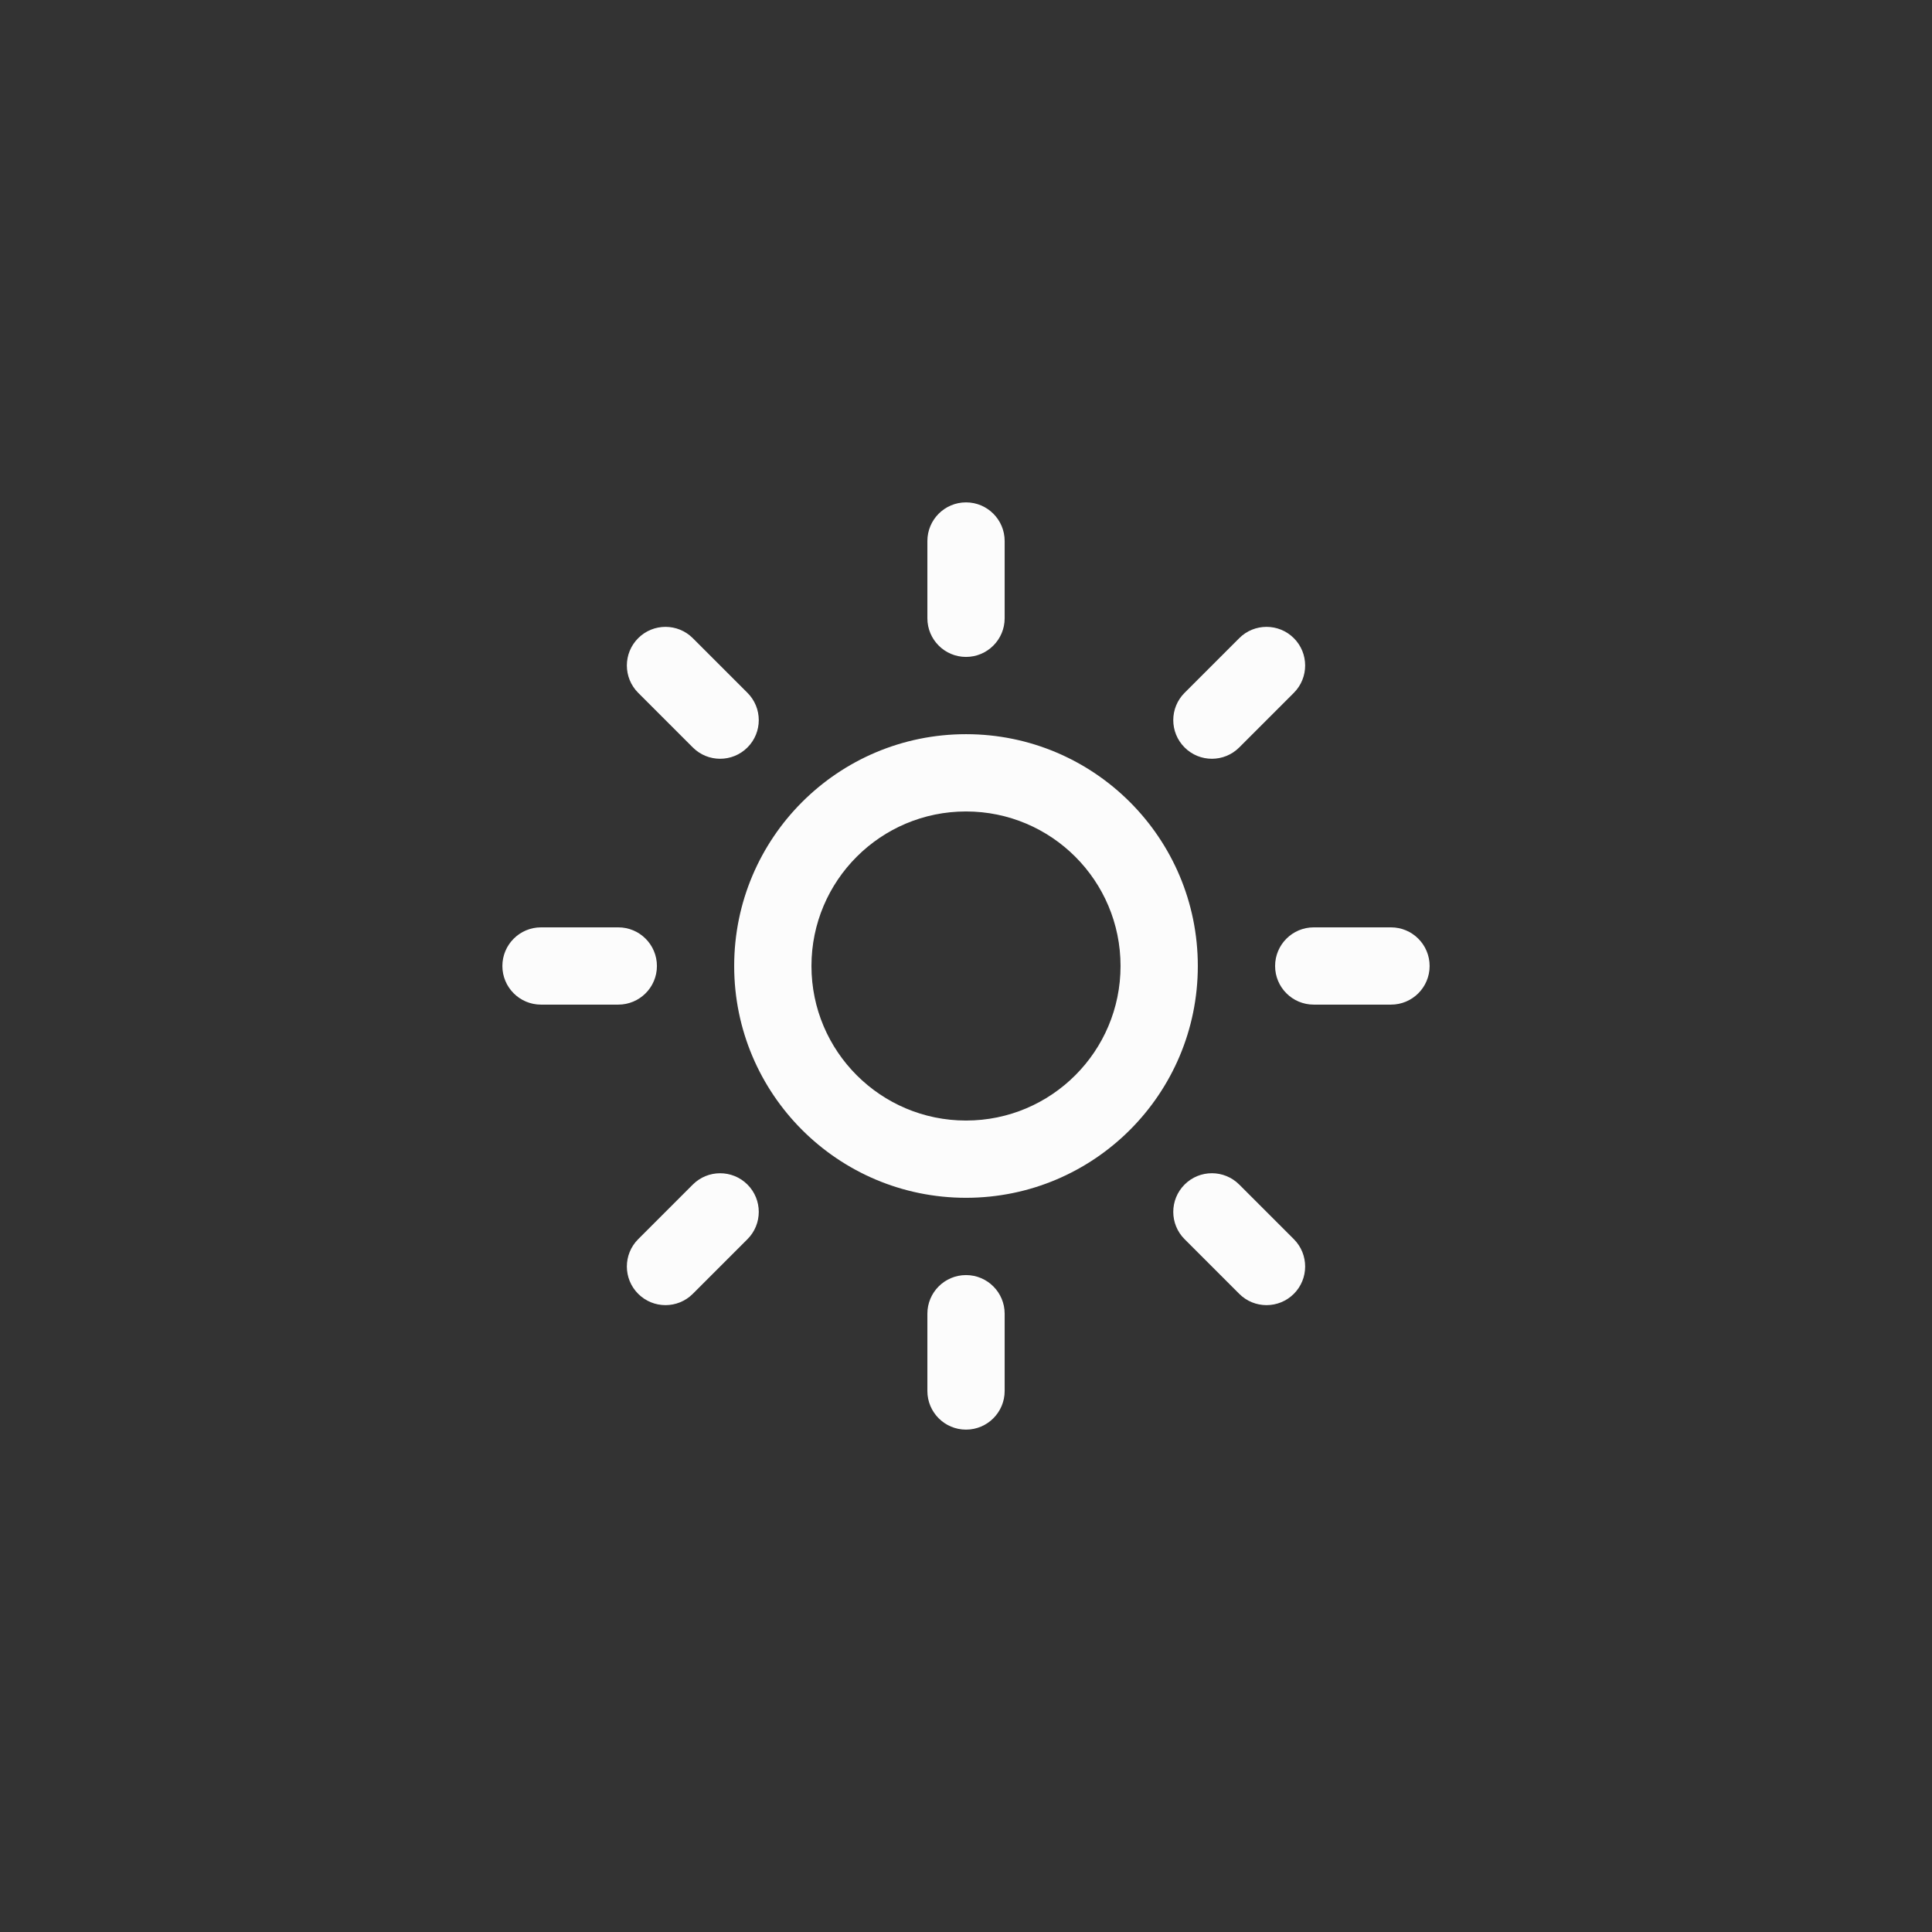 <svg width="100" height="100" viewBox="0 0 100 100" fill="none" xmlns="http://www.w3.org/2000/svg">
<rect x="0" y="0" width="100" height="100" fill="#333333" stroke="none"/>
<path fill-rule="evenodd" clip-rule="evenodd" d="M71.997 51.999H67.999C66.894 51.999 65.999 51.104 65.999 50C65.999 48.896 66.894 48 67.999 48H71.997C73.102 48 73.997 48.896 73.997 50C73.997 51.104 73.103 51.999 71.997 51.999ZM64.142 38.688C63.361 39.469 62.093 39.469 61.314 38.688C60.533 37.907 60.533 36.641 61.314 35.86L64.142 33.032C64.921 32.251 66.189 32.251 66.97 33.032C67.749 33.813 67.749 35.079 66.97 35.86L64.142 38.688ZM50.001 61.998C43.374 61.998 38.001 56.626 38.001 50C38.001 43.373 43.373 38.001 50.001 38.001C56.628 38.001 61.999 43.373 61.999 50C61.999 56.626 56.628 61.998 50.001 61.998ZM50.001 42.001C45.583 42.001 42.001 45.582 42.001 50C42.001 54.417 45.584 57.999 50.001 57.999C54.418 57.999 57.999 54.417 57.999 50C57.999 45.582 54.419 42.001 50.001 42.001ZM50.001 34.002C48.896 34.002 48.001 33.106 48.001 32.002V28.003C48.001 26.899 48.896 26.003 50.001 26.003C51.105 26.003 52.001 26.899 52.001 28.003V32.002C52.001 33.106 51.104 34.002 50.001 34.002ZM35.86 38.688L33.032 35.86C32.251 35.079 32.251 33.813 33.032 33.032C33.813 32.251 35.079 32.251 35.86 33.032L38.688 35.86C39.469 36.641 39.469 37.907 38.688 38.688C37.907 39.469 36.641 39.469 35.86 38.688ZM34.002 50C34.002 51.104 33.106 51.999 32.002 51.999H28.002C26.898 51.999 26.003 51.104 26.003 50C26.003 48.896 26.899 48 28.002 48H32.002C33.107 48 34.002 48.896 34.002 50ZM35.86 61.312C36.641 60.532 37.907 60.532 38.688 61.312C39.469 62.093 39.469 63.36 38.688 64.14L35.86 66.968C35.079 67.749 33.813 67.749 33.032 66.968C32.251 66.188 32.251 64.921 33.032 64.14L35.86 61.312ZM50.001 65.998C51.105 65.998 52.001 66.893 52.001 67.997V71.997C52.001 73.101 51.105 73.997 50.001 73.997C48.896 73.997 48.001 73.101 48.001 71.997V67.997C48.001 66.893 48.896 65.998 50.001 65.998ZM64.142 61.312L66.97 64.14C67.749 64.921 67.749 66.188 66.97 66.968C66.189 67.749 64.921 67.749 64.142 66.968L61.314 64.14C60.533 63.36 60.533 62.093 61.314 61.312C62.093 60.531 63.36 60.531 64.142 61.312Z" fill="#FCFCFC"/>
</svg>
